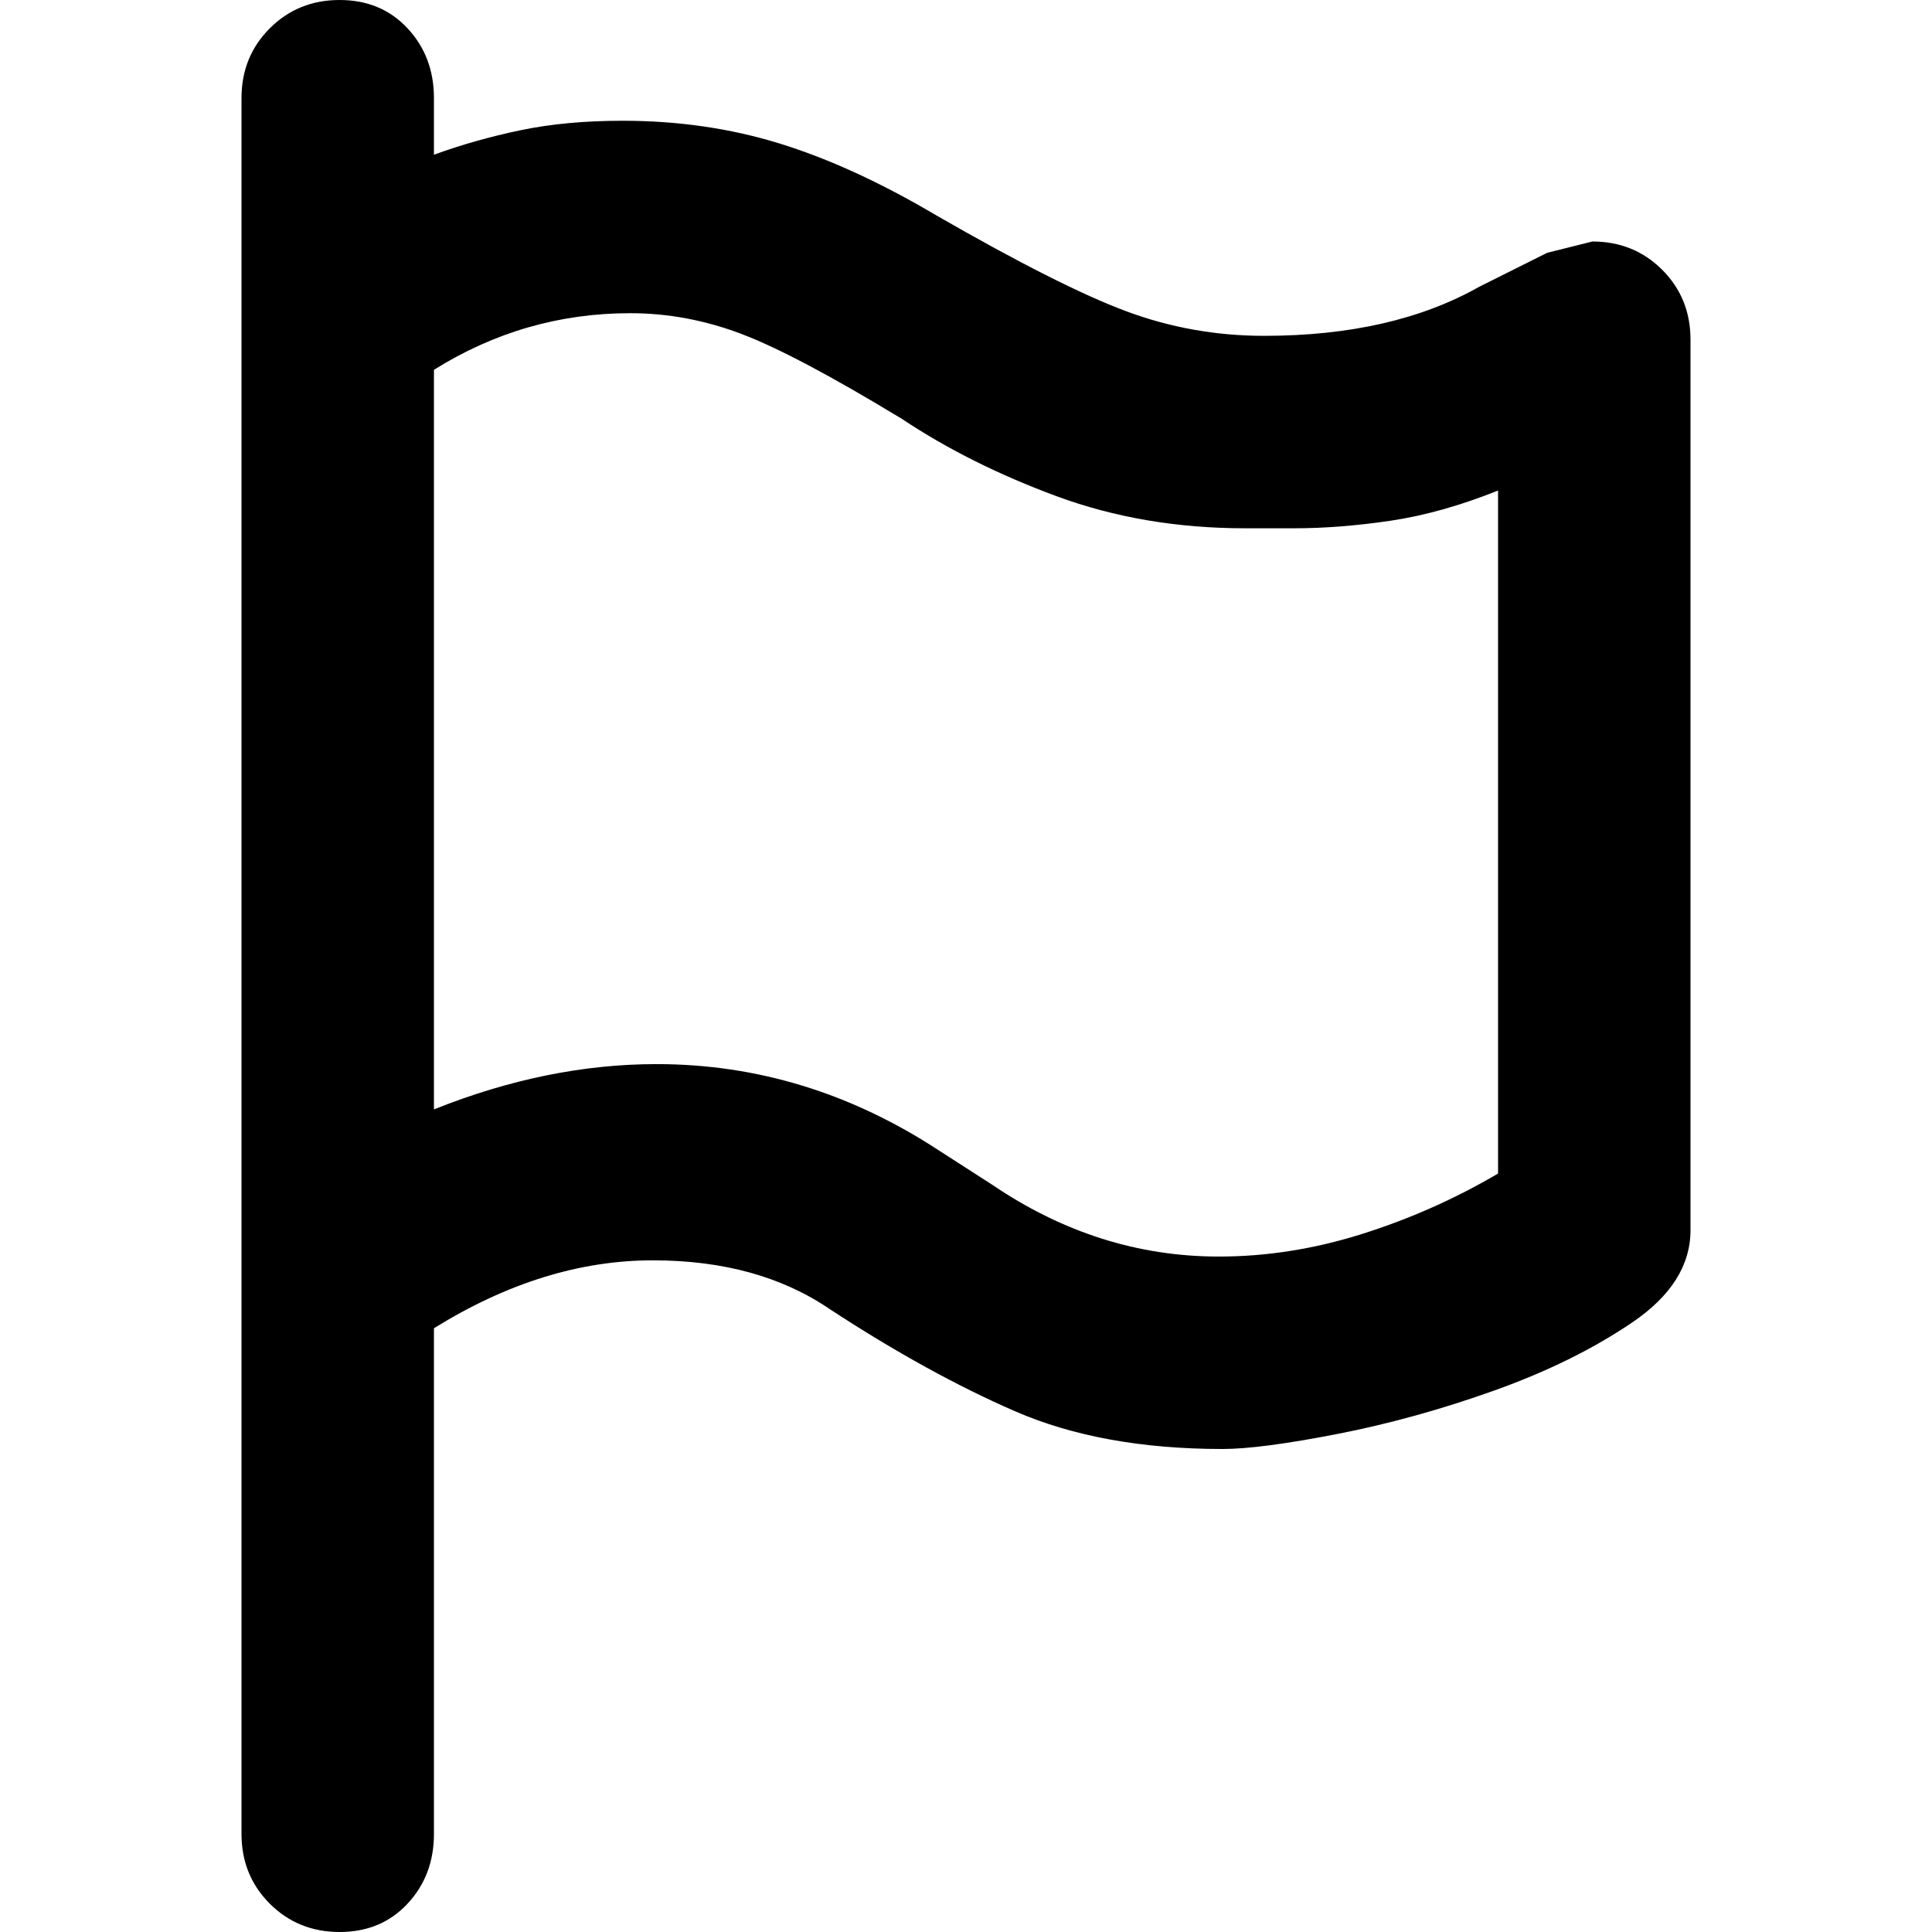 <svg xmlns="http://www.w3.org/2000/svg" viewBox="0 0 512 512">
	<path d="M422 64q11 0 18.5 7.5T448 90v236q0 14-15.5 24.5t-36.5 18-41.5 11.5-30.5 4q-32 0-55-10t-49-27q-19-13-47-13-29 0-58 18v134q0 11-7 18.5T90 512t-18.5-7.5T64 486V26q0-11 7.5-18.5T90 0t18 7.5 7 18.5v15q11-4 23-6.5t27-2.5q22 0 41.5 6T248 57q33 19 50.5 25.5T335 89q34 0 57-13l6-3 12-6 12-3zm-25 66q-15 6-28.5 8t-25.5 2h-13q-27 0-50-8.5T239 111q-28-17-42.5-22.5T167 83q-28 0-52 15v196q30-12 59-12 40 0 75 23l14 9q28 19 60 19 19 0 38-6t36-16V130z"/>
</svg>